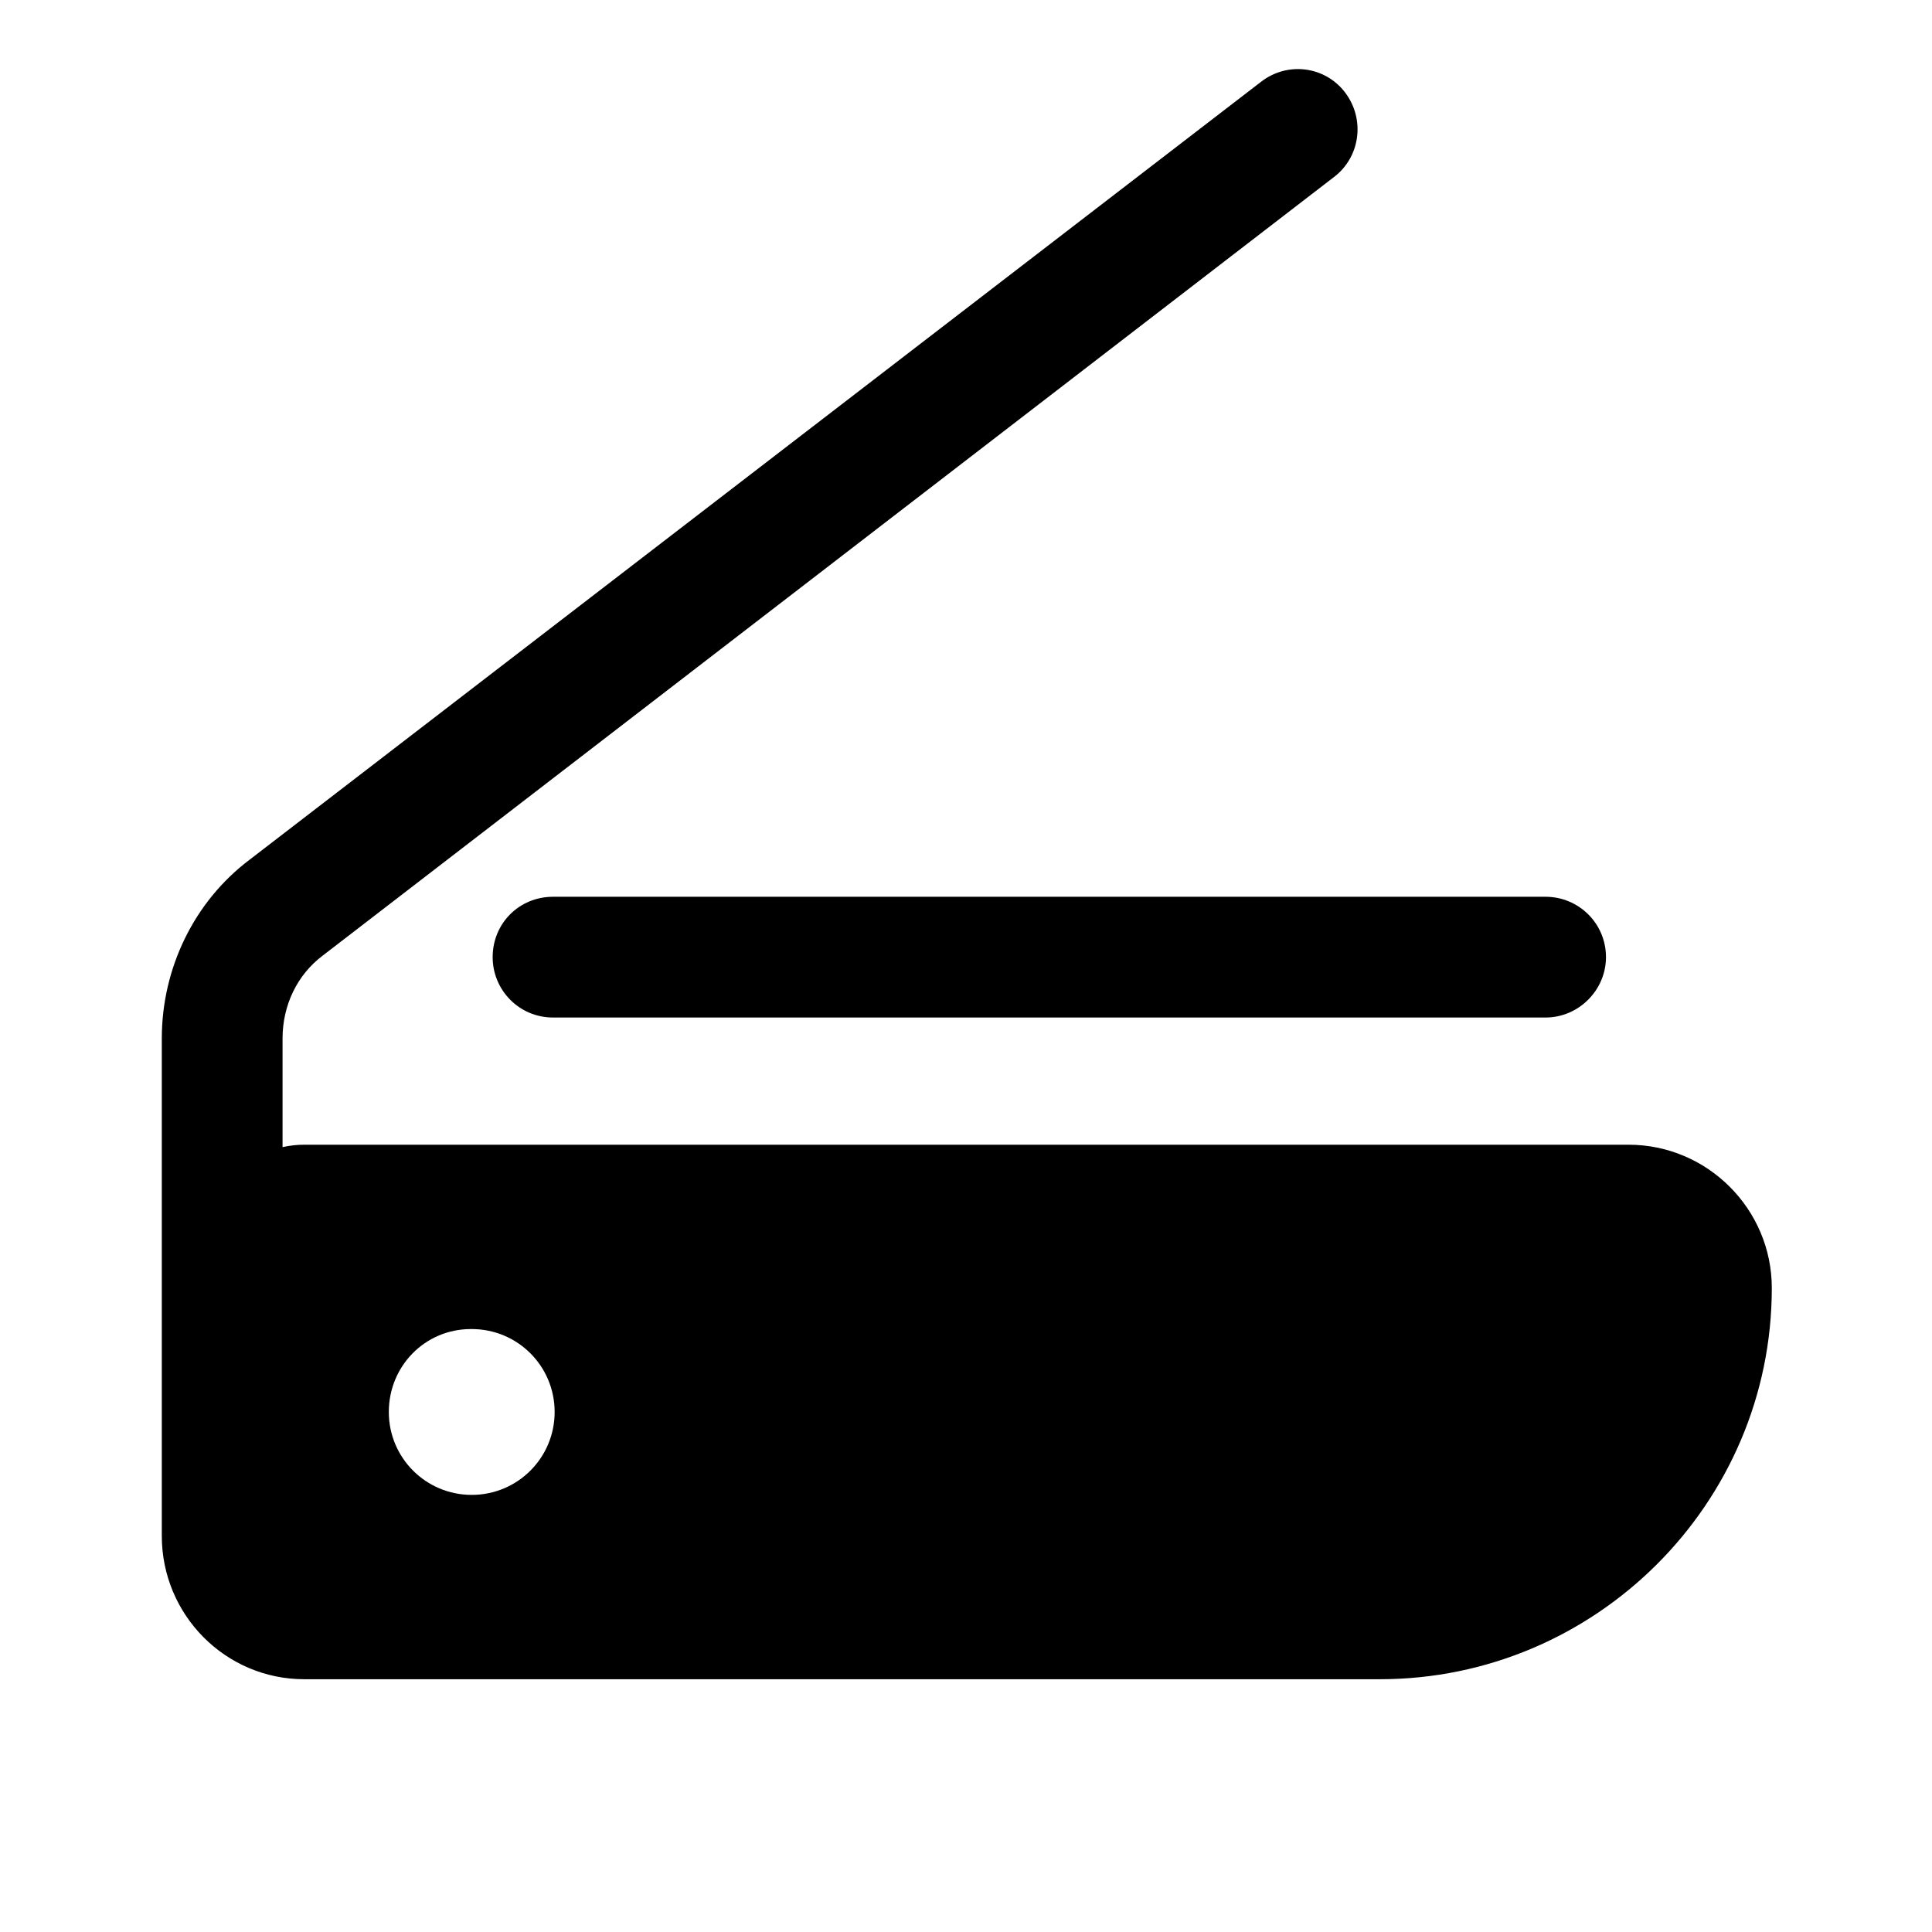 <svg width="24" height="24" viewBox="0 0 24 24" fill="none" xmlns="http://www.w3.org/2000/svg">
<path d="M6.12 11.89C6.12 12.3 6.45 12.64 6.87 12.64H19.2C19.61 12.64 19.95 12.3 19.95 11.89C19.95 11.47 19.61 11.14 19.2 11.14H6.87C6.45 11.14 6.12 11.47 6.12 11.89Z" fill="black"/>
<path d="M20.23 14.22H3.78C3.69 14.22 3.6 14.23 3.51 14.25V12.9C3.51 12.49 3.69 12.11 4.01 11.87L16.57 2.2C16.9 1.95 16.96 1.48 16.71 1.15C16.46 0.82 15.99 0.76 15.66 1.02L3.1 10.68C2.41 11.2 2.01 12.03 2.01 12.9V19.08C2.01 20.06 2.8 20.86 3.78 20.86H17.14C19.82 20.86 22.01 18.68 22.01 16C22.01 15.02 21.21 14.22 20.23 14.22ZM5.86 18.57C5.29 18.57 4.83 18.11 4.83 17.54C4.83 16.97 5.28 16.51 5.85 16.51H5.86C6.43 16.51 6.89 16.97 6.89 17.54C6.89 18.11 6.43 18.57 5.86 18.57Z" fill="black"/>
</svg>
